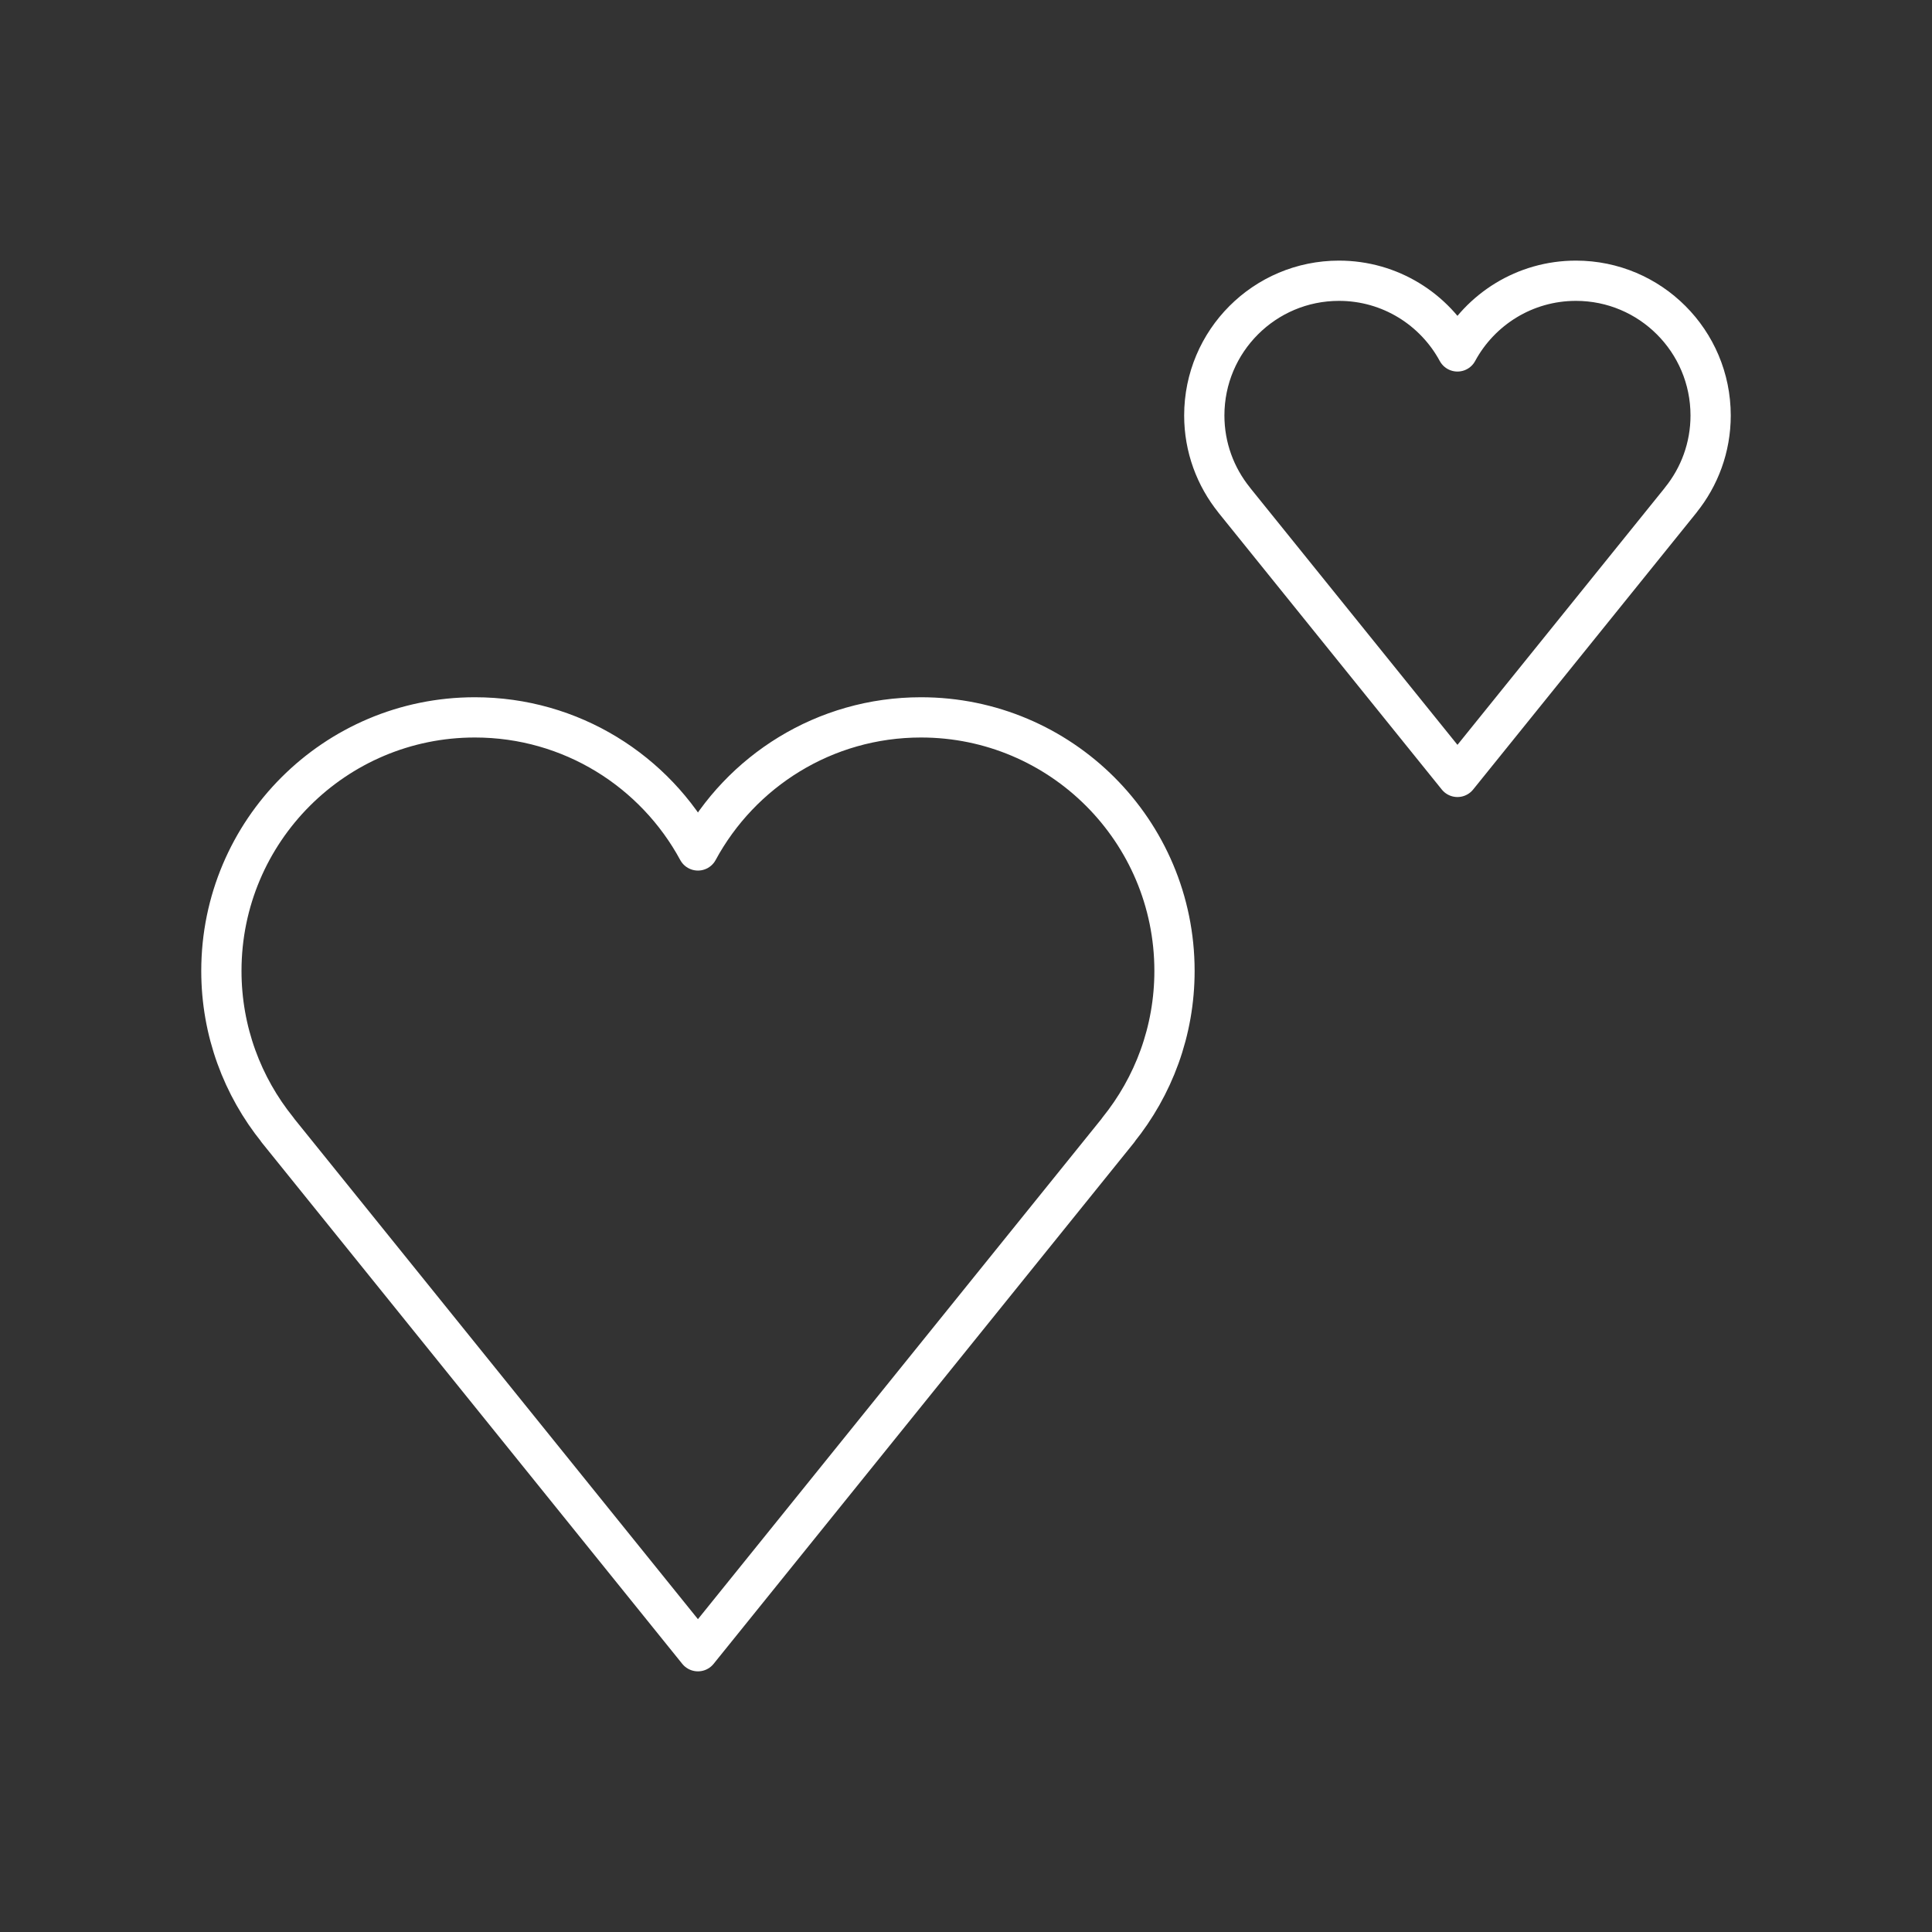 <?xml version="1.0" encoding="UTF-8" standalone="no"?>
<svg
   version="1.2"
   viewBox="0 0 48 48"
   id="svg2"
   xmlns="http://www.w3.org/2000/svg"
   xmlns:svg="http://www.w3.org/2000/svg">
  <rect x="0" y="0" width="48" height="48" fill="#333333" stroke="none"/>
  <defs
     id="defs1" />
  <path
     d="m 29.18,24.122 c 0,-3.479 -2.82,-6.299 -6.298,-6.299 -2.395,0 -4.477,1.337 -5.542,3.306 -1.065,-1.969 -3.147,-3.306 -5.542,-3.306 -3.478,0 -6.298,2.82 -6.298,6.299 0,1.497 0.524,2.87 1.396,3.95 l -0.002,0.002 10.446,12.95 10.446,-12.95 -0.002,-0.002 c 0.872,-1.081 1.396,-2.454 1.396,-3.95"
     fill="none"
     stroke="#ffffff"
     stroke-linecap="round"
     stroke-linejoin="round"
     stroke-width="1.11"
     id="path1"
     style="stroke-width:1;stroke-dasharray:none" />
  <path
     d="m 42.5,10.322 c 0,-1.848 -1.498,-3.347 -3.346,-3.347 -1.272,0 -2.378,0.71 -2.944,1.756 -0.566,-1.046 -1.672,-1.756 -2.944,-1.756 -1.848,0 -3.346,1.498 -3.346,3.347 0,0.795 0.278,1.524 0.741,2.099 l -0.001,8.88e-4 5.55,6.88 5.55,-6.88 -0.001,-8.88e-4 c 0.463,-0.574 0.741,-1.304 0.741,-2.099"
     fill="none"
     stroke="#ffffff"
     stroke-linecap="round"
     stroke-linejoin="round"
     stroke-width="1.11"
     id="path2"
     style="stroke-width:1;stroke-dasharray:none" />
</svg>
